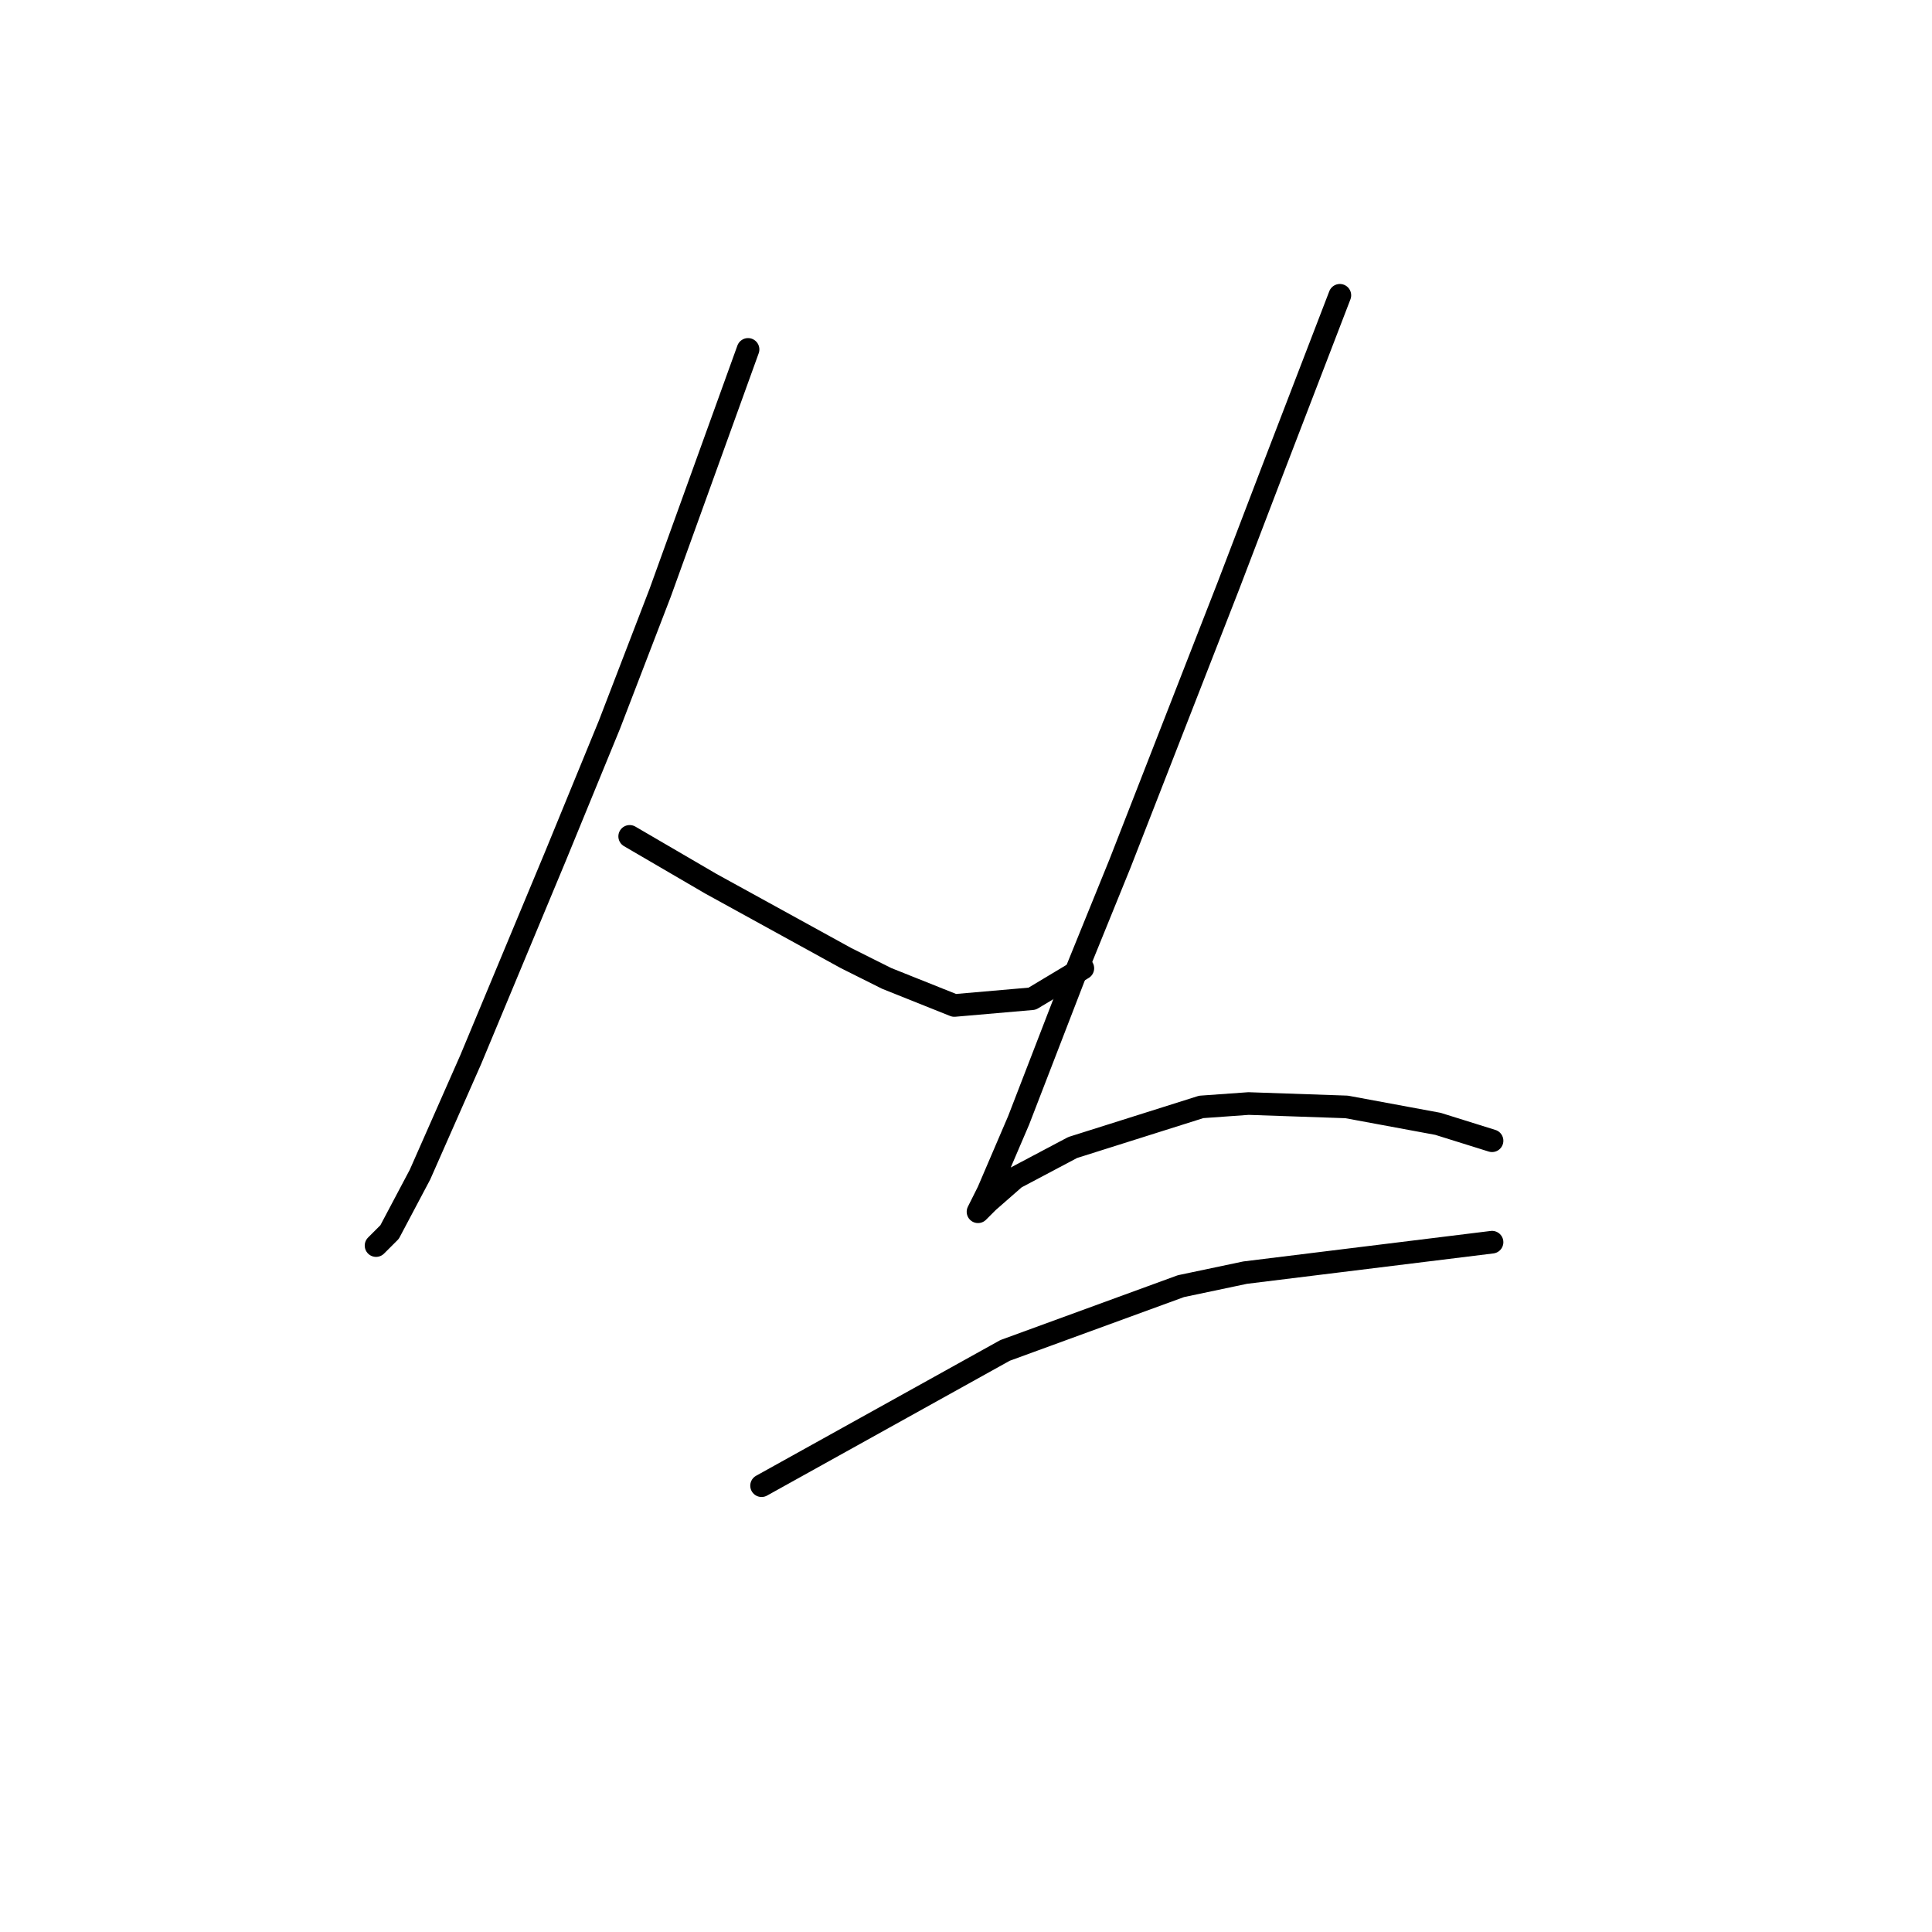 <?xml version="1.0" standalone="no"?>
    <svg width="256" height="256" xmlns="http://www.w3.org/2000/svg" version="1.1">
    <polyline stroke="black" stroke-width="3" stroke-linecap="round" fill="transparent" stroke-linejoin="round" points="99.12 46.299 93.295 62.43 87.47 78.562 80.748 96.038 73.579 113.514 62.376 140.4 55.655 155.635 51.622 163.253 49.829 165.045 49.829 165.045 " />
        <polyline stroke="black" stroke-width="3" stroke-linecap="round" fill="transparent" stroke-linejoin="round" points="83.437 110.825 88.814 113.962 94.191 117.099 112.115 126.957 117.493 129.645 126.455 133.23 136.761 132.334 143.482 128.301 143.482 128.301 " />
        <polyline stroke="black" stroke-width="3" stroke-linecap="round" fill="transparent" stroke-linejoin="round" points="177.538 39.129 173.057 50.78 168.576 62.43 162.751 77.666 148.412 114.41 142.586 128.749 134.969 148.466 130.936 157.876 129.591 160.564 130.039 160.116 130.936 159.22 134.52 156.083 142.138 152.05 159.166 146.673 165.439 146.225 178.434 146.673 190.533 148.914 197.703 151.154 197.703 151.154 " />
        <polyline stroke="black" stroke-width="3" stroke-linecap="round" fill="transparent" stroke-linejoin="round" points="100.913 196.86 117.045 187.898 133.176 178.936 156.477 170.423 164.991 168.63 197.703 164.597 197.703 164.597 " />
        </svg>